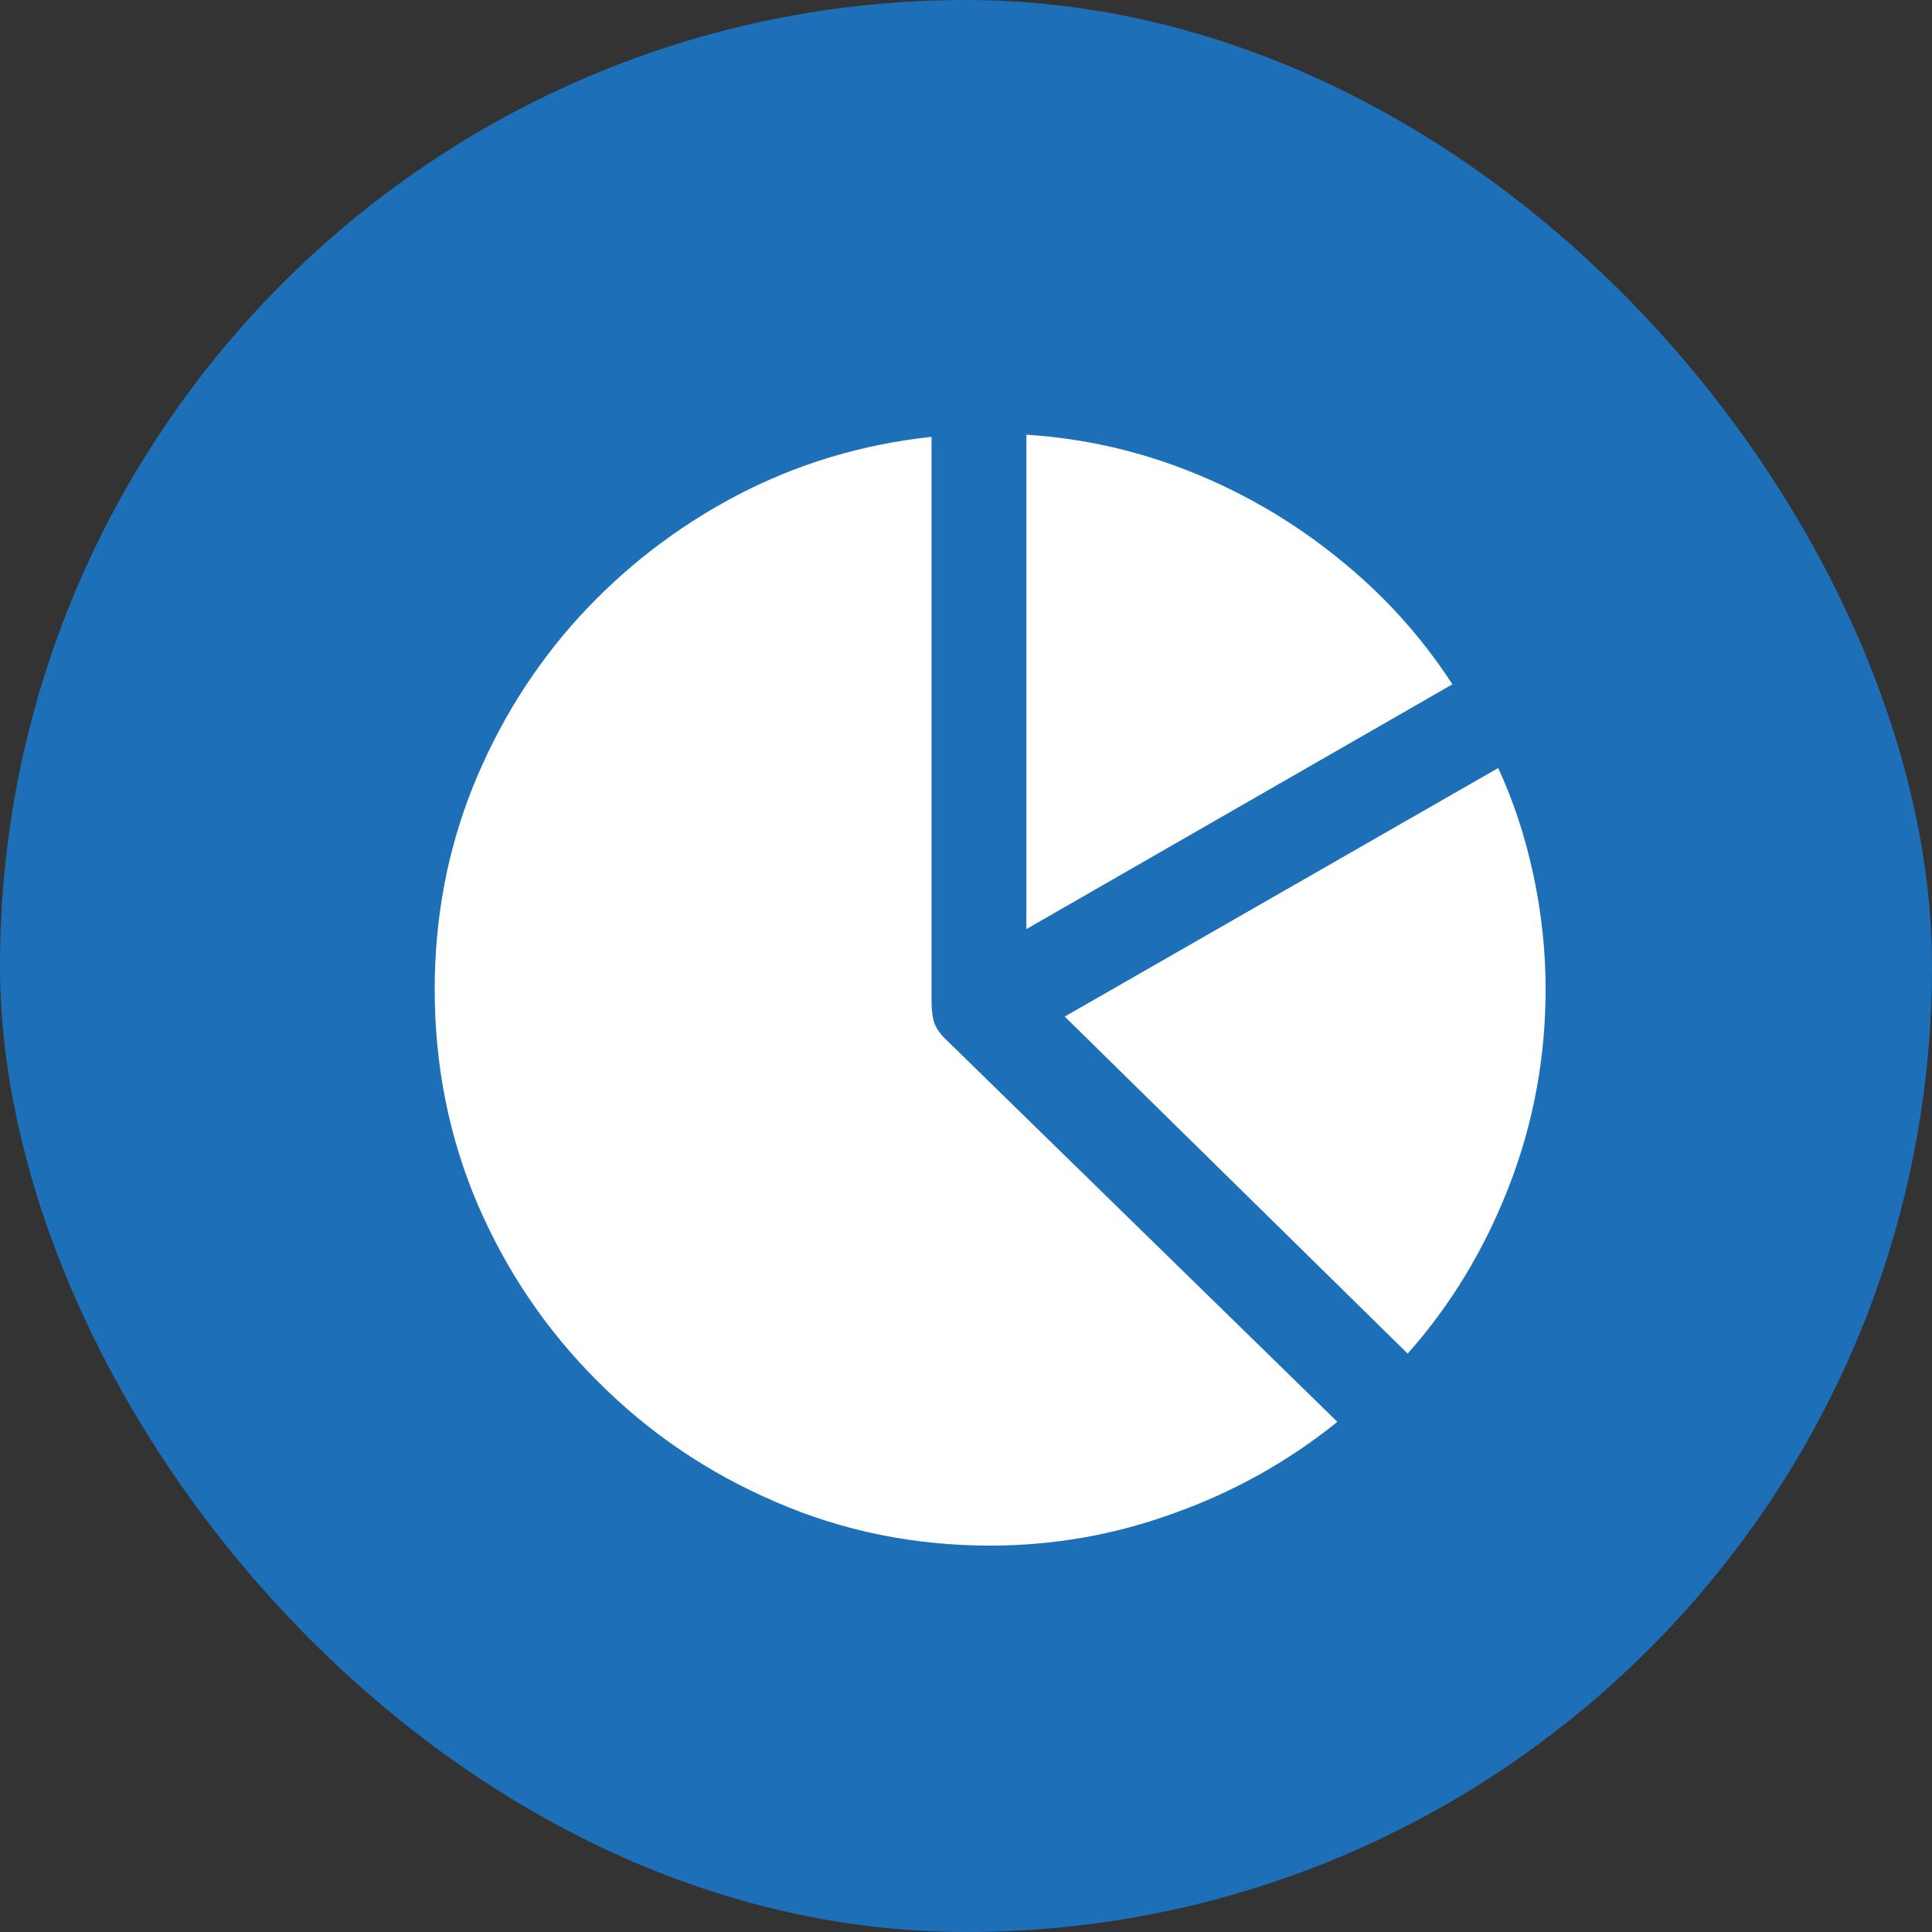 <svg width="40" height="40" viewBox="0 0 40 40" fill="none" xmlns="http://www.w3.org/2000/svg">
<rect x="0" y="0" width="40" height="40" fill="#333333" stroke="none"/>
<rect width="40" height="40" rx="20" fill="#1D70B8"/>
<path d="M20.5 32C18.927 32 17.446 31.698 16.057 31.095C14.667 30.498 13.443 29.67 12.385 28.61C11.326 27.558 10.496 26.336 9.893 24.944C9.298 23.553 9 22.066 9 20.483C9 19.011 9.261 17.62 9.783 16.31C10.312 14.992 11.043 13.818 11.977 12.787C12.918 11.757 14.009 10.914 15.252 10.259C16.501 9.604 17.846 9.199 19.287 9.044V20.737C19.287 20.929 19.309 21.083 19.353 21.201C19.397 21.312 19.482 21.426 19.607 21.543L27.689 29.438C26.674 30.255 25.55 30.885 24.315 31.326C23.087 31.776 21.816 32 20.5 32ZM32 20.483C32 21.904 31.746 23.266 31.239 24.569C30.732 25.872 30.034 27.024 29.144 28.025L22.044 21.047L31.019 15.901C31.335 16.586 31.577 17.322 31.746 18.11C31.916 18.897 32 19.688 32 20.483ZM21.25 19.236V9C22.426 9.074 23.565 9.331 24.668 9.773C25.77 10.215 26.785 10.811 27.711 11.562C28.645 12.312 29.431 13.181 30.07 14.168L21.25 19.236Z" fill="white"/>
</svg>
